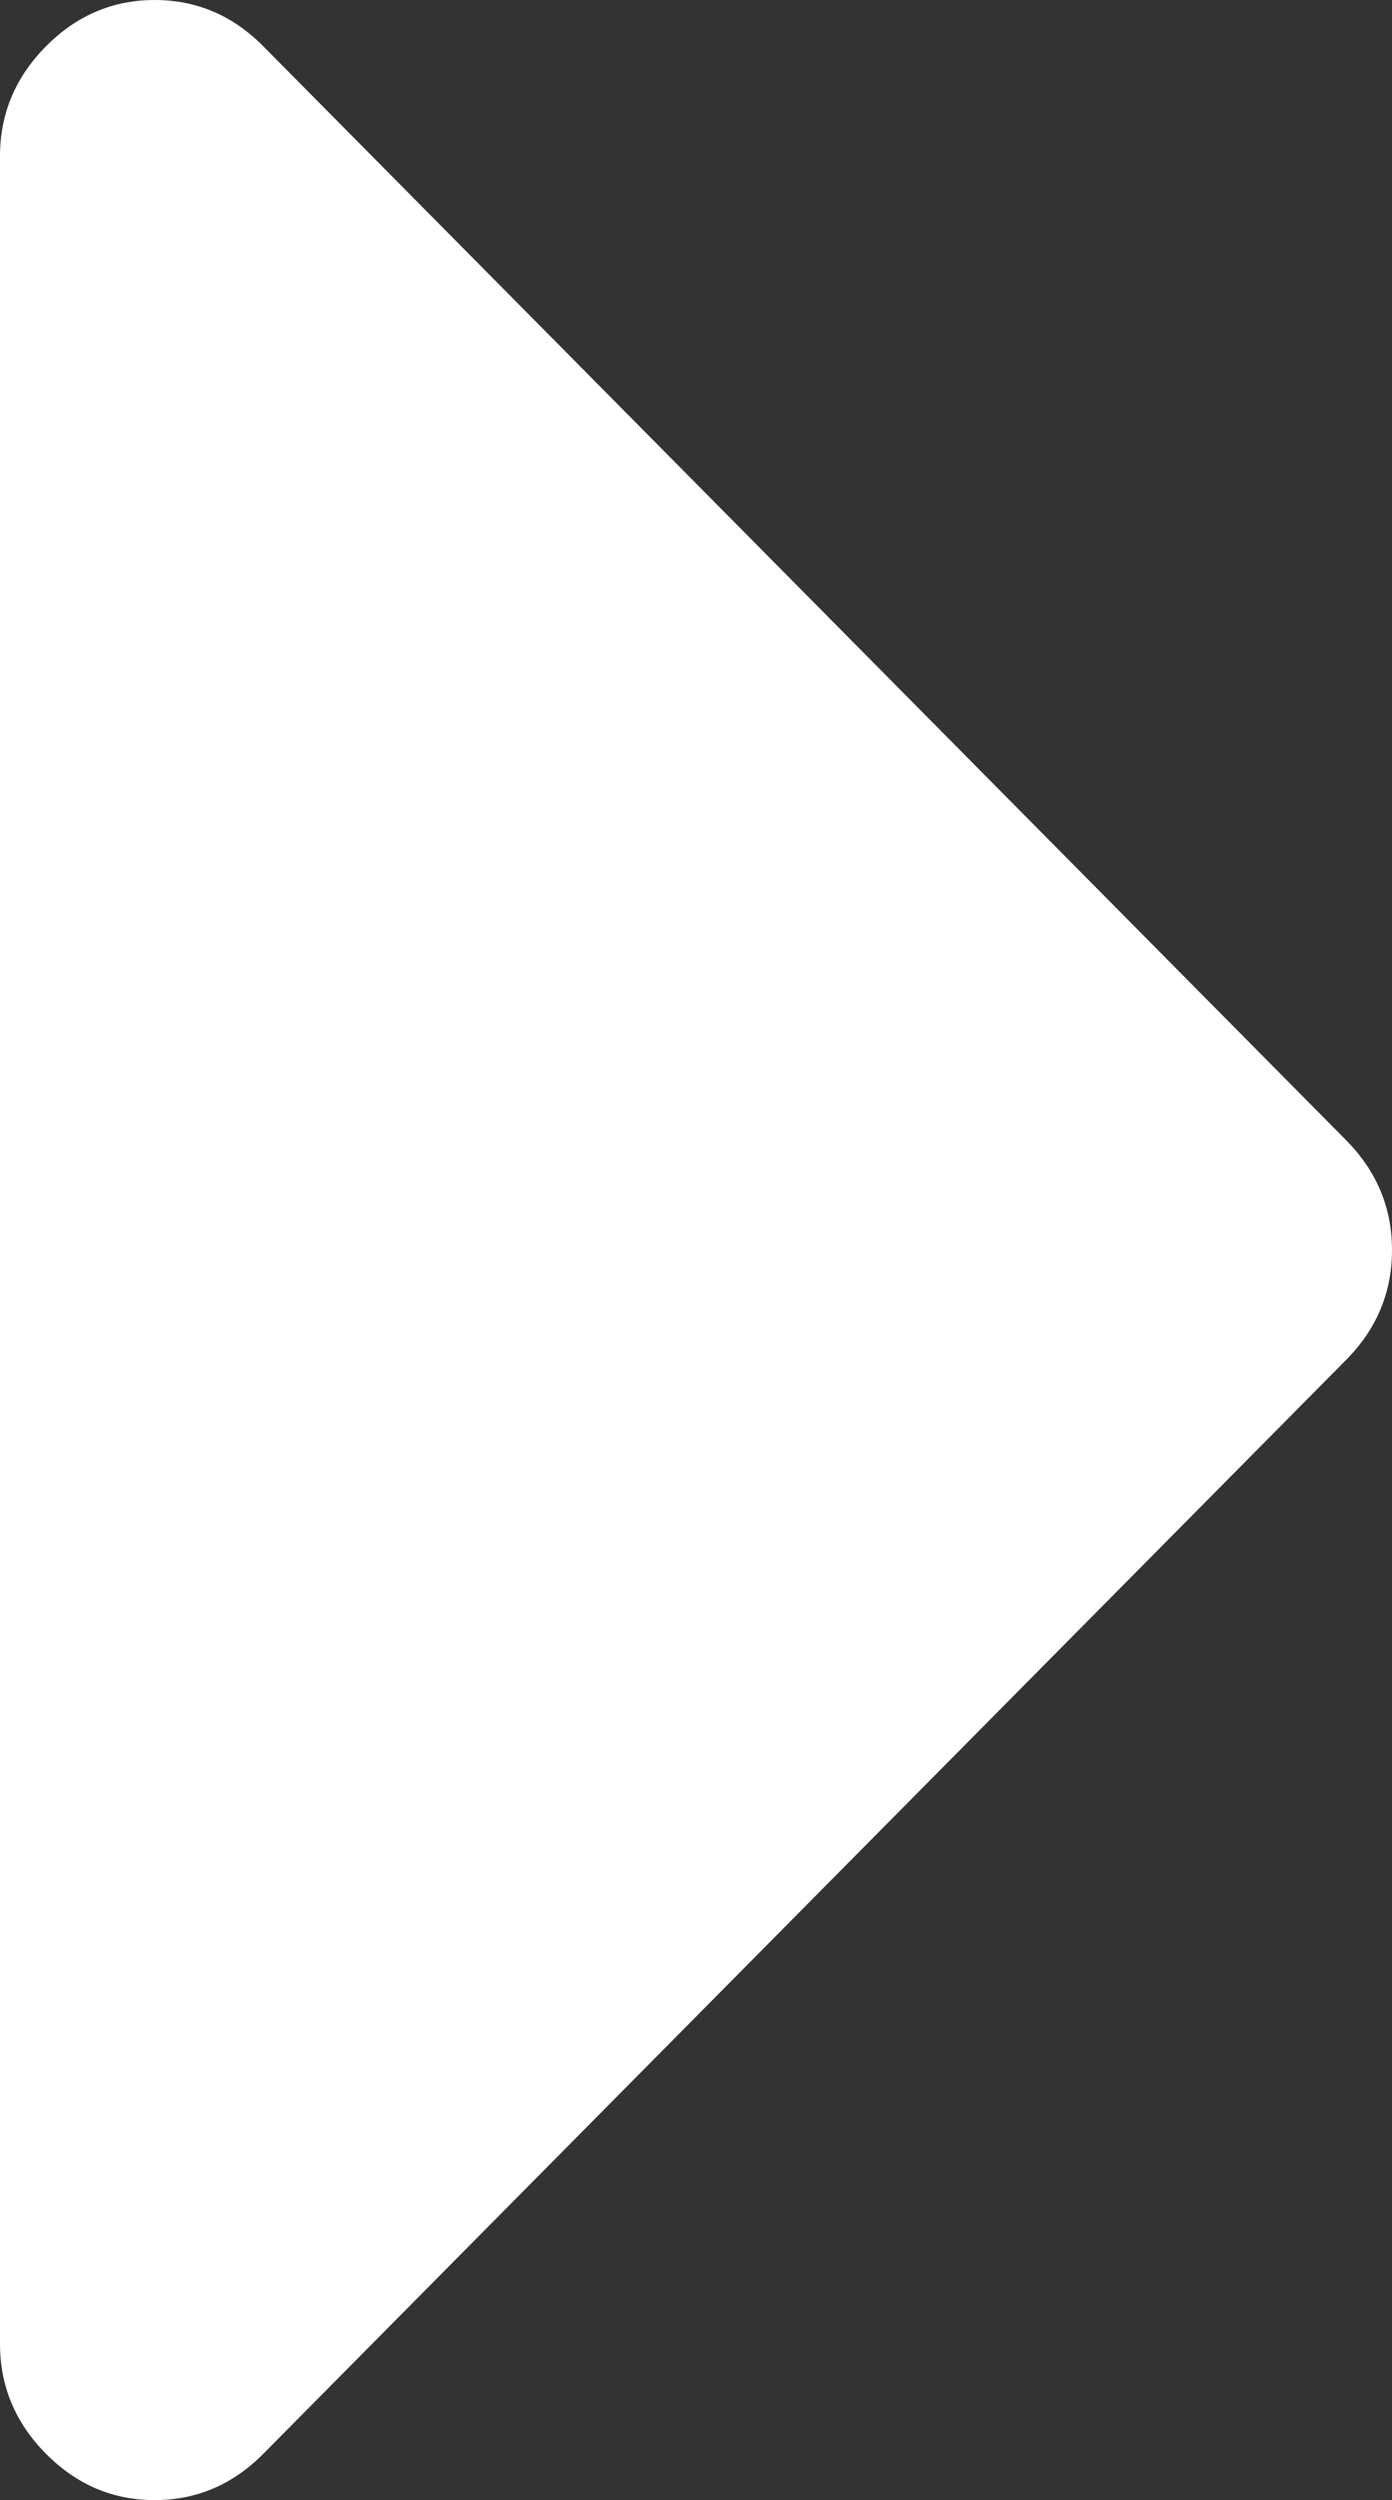 ﻿<?xml version="1.0" encoding="utf-8"?>
<svg version="1.1" xmlns:xlink="http://www.w3.org/1999/xlink" width="39px" height="70px" xmlns="http://www.w3.org/2000/svg">
  <rect width="100%" height="100%" fill="#333333" stroke="none"/>
  <g transform="matrix(1 0 0 1 -1740 -603 )">
    <path d="M 37.714 31.924  C 38.571 32.79  39 33.815  39 35  C 39 36.185  38.571 37.21  37.714 38.076  L 7.38 68.701  C 6.523 69.567  5.507 70  4.333 70  C 3.16 70  2.144 69.567  1.286 68.701  C 0.429 67.835  0 66.81  0 65.625  L 0 4.375  C 0 3.19  0.429 2.165  1.286 1.299  C 2.144 0.433  3.16 0  4.333 0  C 5.507 0  6.523 0.433  7.38 1.299  L 37.714 31.924  Z " fill-rule="nonzero" fill="#ffffff" stroke="none" transform="matrix(1 0 0 1 1740 603 )" />
  </g>
</svg>